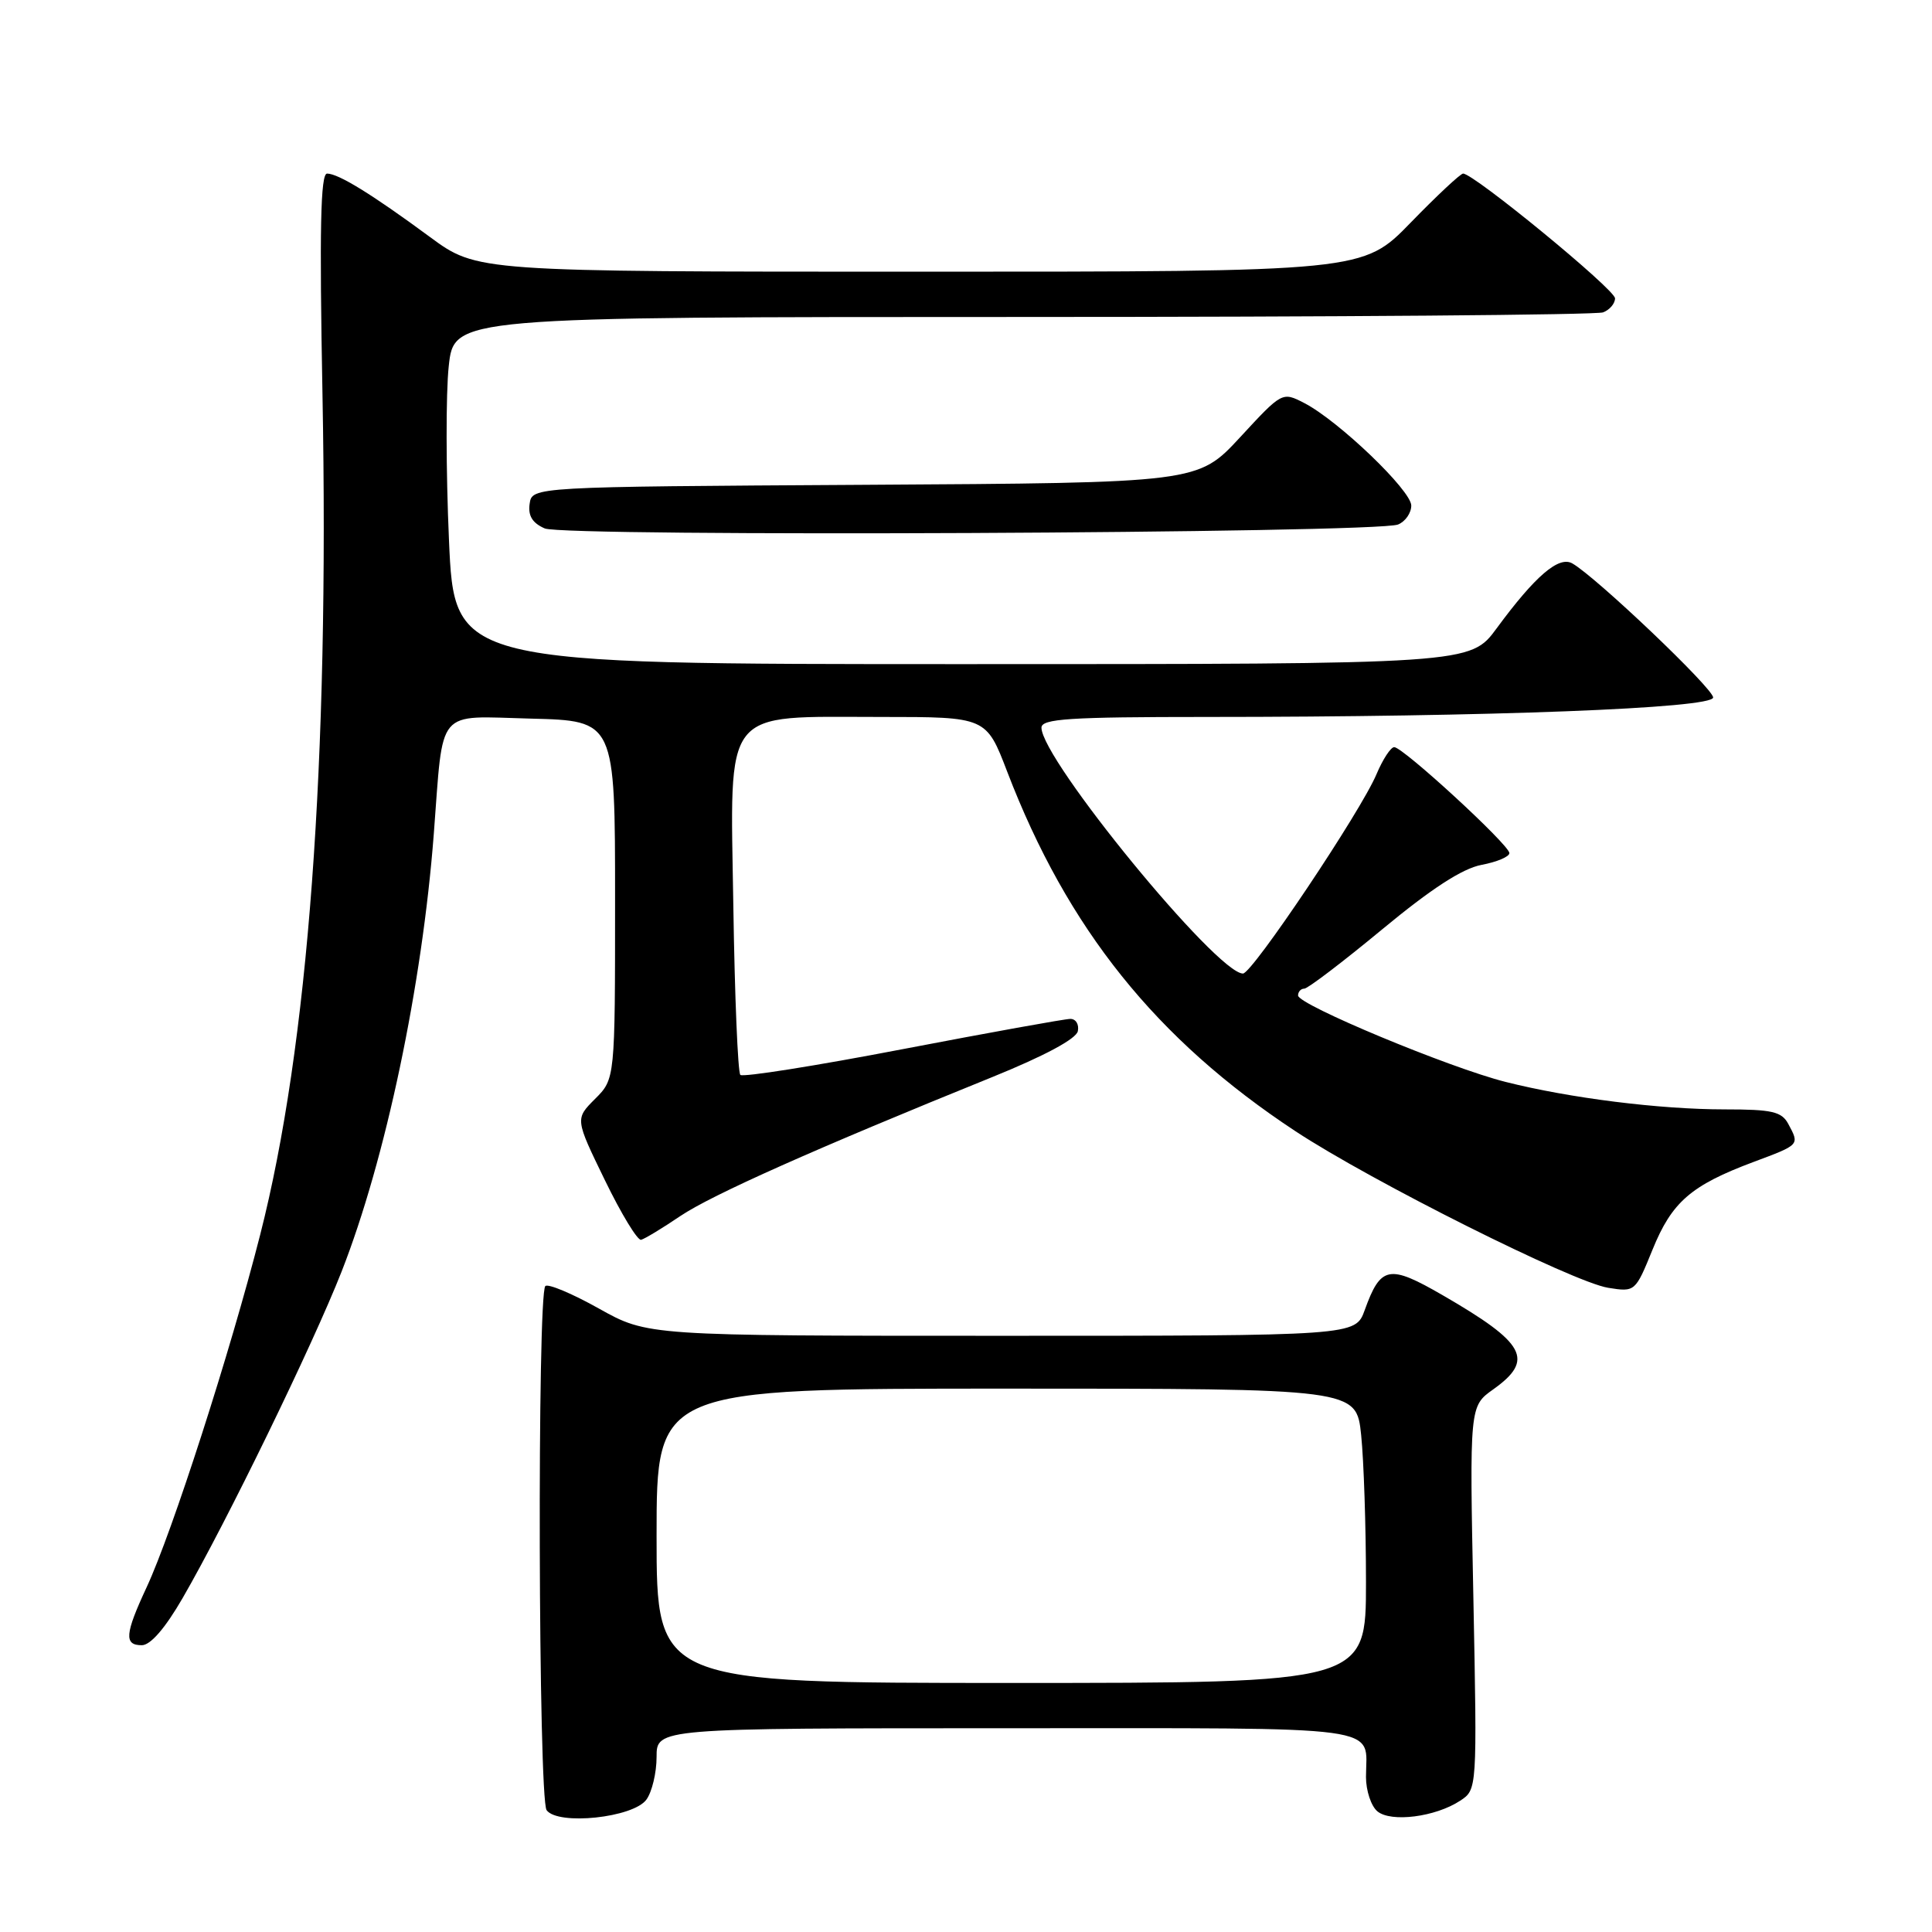 <?xml version="1.0" encoding="UTF-8" standalone="no"?>
<!DOCTYPE svg PUBLIC "-//W3C//DTD SVG 1.1//EN" "http://www.w3.org/Graphics/SVG/1.1/DTD/svg11.dtd" >
<svg xmlns="http://www.w3.org/2000/svg" xmlns:xlink="http://www.w3.org/1999/xlink" version="1.1" viewBox="0 0 256 256">
 <g >
 <path fill="currentColor"
d=" M 85.65 238.46 C 86.39 237.45 87.00 234.90 87.00 232.81 C 87.00 229.00 87.00 229.00 133.39 229.00 C 184.68 229.00 181.00 228.50 181.00 235.46 C 181.00 237.27 181.68 239.32 182.51 240.01 C 184.31 241.51 190.20 240.76 193.47 238.61 C 195.73 237.13 195.73 237.13 195.23 211.73 C 194.72 186.33 194.72 186.33 197.86 184.10 C 203.36 180.18 202.18 177.99 191.14 171.61 C 184.05 167.51 182.95 167.72 180.83 173.60 C 179.60 177.00 179.60 177.00 132.71 177.00 C 85.82 177.00 85.82 177.00 79.36 173.39 C 75.81 171.40 72.61 170.06 72.26 170.41 C 71.17 171.49 71.33 238.36 72.43 239.86 C 73.93 241.91 83.90 240.86 85.65 238.46 Z  M 24.20 211.75 C 30.02 201.69 41.43 178.24 45.26 168.50 C 51.09 153.64 55.94 130.62 57.48 110.50 C 58.78 93.55 57.65 94.90 70.34 95.22 C 81.50 95.50 81.50 95.50 81.50 119.23 C 81.50 142.96 81.50 142.96 78.85 145.61 C 76.20 148.26 76.20 148.26 80.15 156.38 C 82.32 160.85 84.48 164.40 84.95 164.28 C 85.42 164.16 87.76 162.75 90.15 161.13 C 94.33 158.32 108.06 152.20 131.50 142.71 C 138.41 139.91 142.62 137.65 142.82 136.63 C 143.00 135.73 142.55 135.00 141.82 135.01 C 141.10 135.01 131.09 136.82 119.60 139.02 C 108.10 141.23 98.43 142.76 98.10 142.43 C 97.77 142.10 97.35 132.00 97.17 119.99 C 96.76 93.40 95.51 95.00 116.79 95.00 C 130.68 95.00 130.68 95.00 133.46 102.25 C 141.44 123.06 153.19 137.72 171.65 149.89 C 181.73 156.53 208.42 169.89 213.09 170.64 C 216.66 171.21 216.69 171.18 218.97 165.58 C 221.53 159.27 224.06 157.07 232.34 153.97 C 238.52 151.66 238.46 151.73 236.96 148.93 C 236.08 147.29 234.82 147.00 228.54 147.00 C 219.92 147.00 208.02 145.51 199.50 143.36 C 192.04 141.48 172.00 133.13 172.00 131.91 C 172.00 131.41 172.37 131.00 172.83 131.00 C 173.28 131.00 177.92 127.47 183.14 123.15 C 189.66 117.75 193.77 115.08 196.31 114.60 C 198.34 114.22 200.00 113.52 200.00 113.04 C 200.00 111.96 185.91 99.00 184.74 99.00 C 184.28 99.00 183.23 100.61 182.40 102.57 C 180.36 107.46 165.93 129.00 164.70 129.00 C 161.24 129.00 138.00 100.63 138.00 96.42 C 138.00 95.24 141.67 95.00 159.84 95.00 C 197.36 95.00 227.00 93.86 227.00 92.42 C 227.00 91.21 211.46 76.42 208.33 74.65 C 206.54 73.64 203.42 76.32 198.32 83.25 C 194.83 88.00 194.83 88.00 127.52 88.00 C 60.21 88.00 60.21 88.00 59.49 71.53 C 59.09 62.47 59.07 52.12 59.46 48.53 C 60.16 42.00 60.16 42.00 135.50 42.00 C 176.93 42.00 211.55 41.73 212.42 41.39 C 213.29 41.06 214.00 40.22 214.00 39.53 C 214.00 38.36 195.29 23.00 193.87 23.00 C 193.52 23.00 190.40 25.92 186.92 29.50 C 180.61 36.00 180.61 36.00 121.92 36.00 C 63.22 36.00 63.22 36.00 56.98 31.41 C 49.26 25.72 44.85 23.01 43.34 23.00 C 42.47 23.00 42.32 30.40 42.73 52.25 C 43.64 101.12 40.86 138.61 34.47 163.63 C 30.49 179.23 22.81 203.06 19.43 210.32 C 16.54 216.53 16.42 218.00 18.79 218.00 C 19.94 218.00 21.89 215.75 24.20 211.75 Z  M 185.25 69.50 C 186.21 69.11 187.00 67.98 187.00 66.99 C 187.00 64.99 177.37 55.76 172.83 53.41 C 169.90 51.90 169.90 51.90 164.32 57.94 C 158.73 63.98 158.73 63.98 114.62 64.24 C 70.50 64.50 70.50 64.50 70.18 66.76 C 69.95 68.34 70.55 69.31 72.18 70.02 C 74.82 71.16 182.36 70.67 185.25 69.50 Z  M 87.00 203.50 C 87.00 184.00 87.00 184.00 133.36 184.00 C 179.72 184.00 179.72 184.00 180.36 190.15 C 180.71 193.53 181.00 202.30 181.00 209.65 C 181.00 223.00 181.00 223.00 134.00 223.00 C 87.00 223.00 87.00 223.00 87.00 203.50 Z "/>
</g>
</svg>
